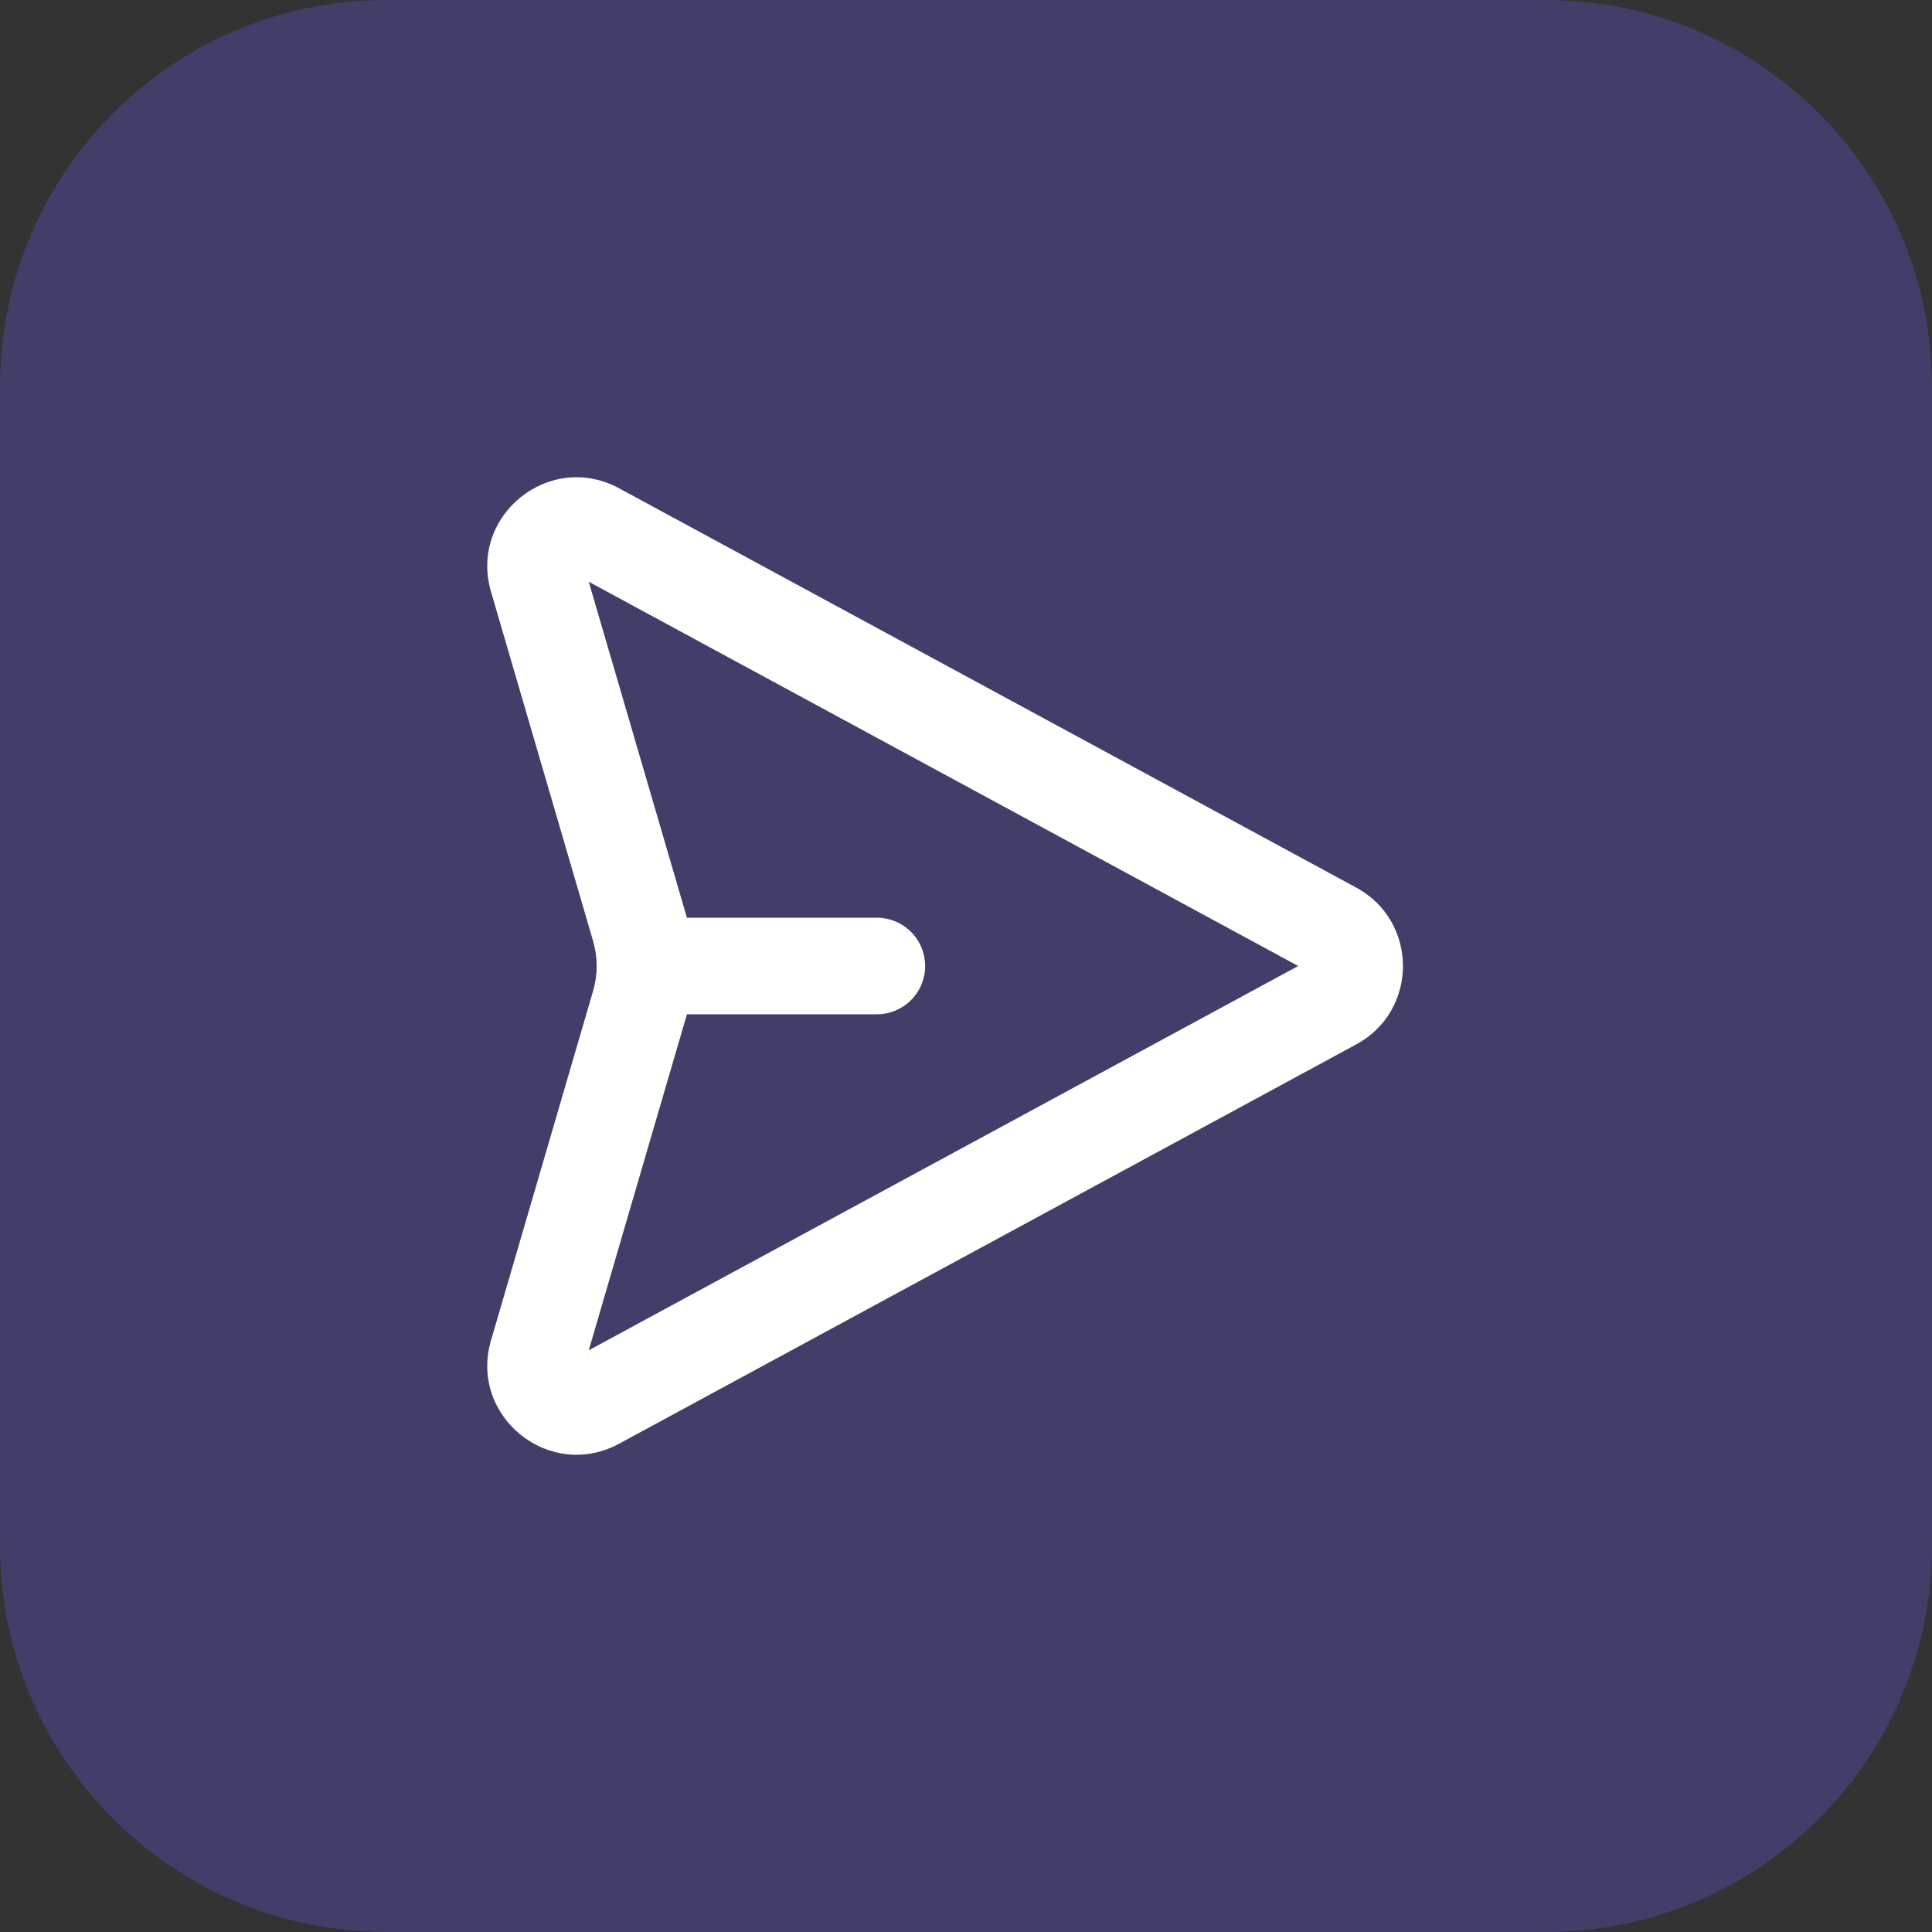 <svg xmlns="http://www.w3.org/2000/svg" xmlns:xlink="http://www.w3.org/1999/xlink" fill="none" version="1.1" width="40" height="40" viewBox="0 0 40 40"><rect x="0" y="0" width="40" height="40" fill="#333333" stroke="none"/><g><g style="opacity:0.3;"><path d="M0 8C4.90527396329193e-16 3.582 3.582 0 8 0L32 0C36.418 0 40 3.582 40 8L40 32C40 36.418 36.418 40 32 40L8 40C3.582 40 0 36.418 0 32Z" fill="#6356EA" fill-opacity="1"/></g><g><g></g><g transform="matrix(0,1,-1,0,39.077,-23.077)"><g><path d="M33.186,26.26C32.405,27.703,33.753,29.372,35.328,28.911L42.559,26.798C42.897,26.699,43.257,26.699,43.595,26.798L50.827,28.911C52.402,29.372,53.749,27.703,52.968,26.26L44.7,10.997C44.002,9.708,42.152,9.708,41.454,10.997L33.186,26.26ZM41.998,24.878L35.121,26.888L43.077,12.199L51.034,26.888L44.156,24.878Q43.077,24.562,41.998,24.878Z" fill-rule="evenodd" fill="#FFFFFF" fill-opacity="1"/></g><g><path d="M42.077,20.923Q42.077,20.825,42.096,20.728Q42.116,20.631,42.153,20.54Q42.191,20.449,42.246,20.368Q42.3,20.286,42.37,20.216Q42.44,20.146,42.522,20.092Q42.603,20.037,42.694,19.999Q42.785,19.962,42.882,19.942Q42.979,19.923,43.077,19.923Q43.176,19.923,43.272,19.942Q43.369,19.962,43.46,19.999Q43.551,20.037,43.633,20.092Q43.715,20.146,43.784,20.216Q43.854,20.286,43.909,20.368Q43.963,20.449,44.001,20.54Q44.039,20.631,44.058,20.728Q44.077,20.825,44.077,20.923L44.077,25.538Q44.077,25.637,44.058,25.734Q44.039,25.83,44.001,25.921Q43.963,26.012,43.909,26.094Q43.854,26.176,43.784,26.246Q43.715,26.315,43.633,26.37Q43.551,26.425,43.46,26.462Q43.369,26.5,43.272,26.519Q43.176,26.538,43.077,26.538Q42.979,26.538,42.882,26.519Q42.785,26.5,42.694,26.462Q42.603,26.425,42.522,26.37Q42.44,26.315,42.37,26.246Q42.3,26.176,42.246,26.094Q42.191,26.012,42.153,25.921Q42.116,25.83,42.096,25.734Q42.077,25.637,42.077,25.538L42.077,20.923Z" fill-rule="evenodd" fill="#FFFFFF" fill-opacity="1"/></g></g></g></g></svg>